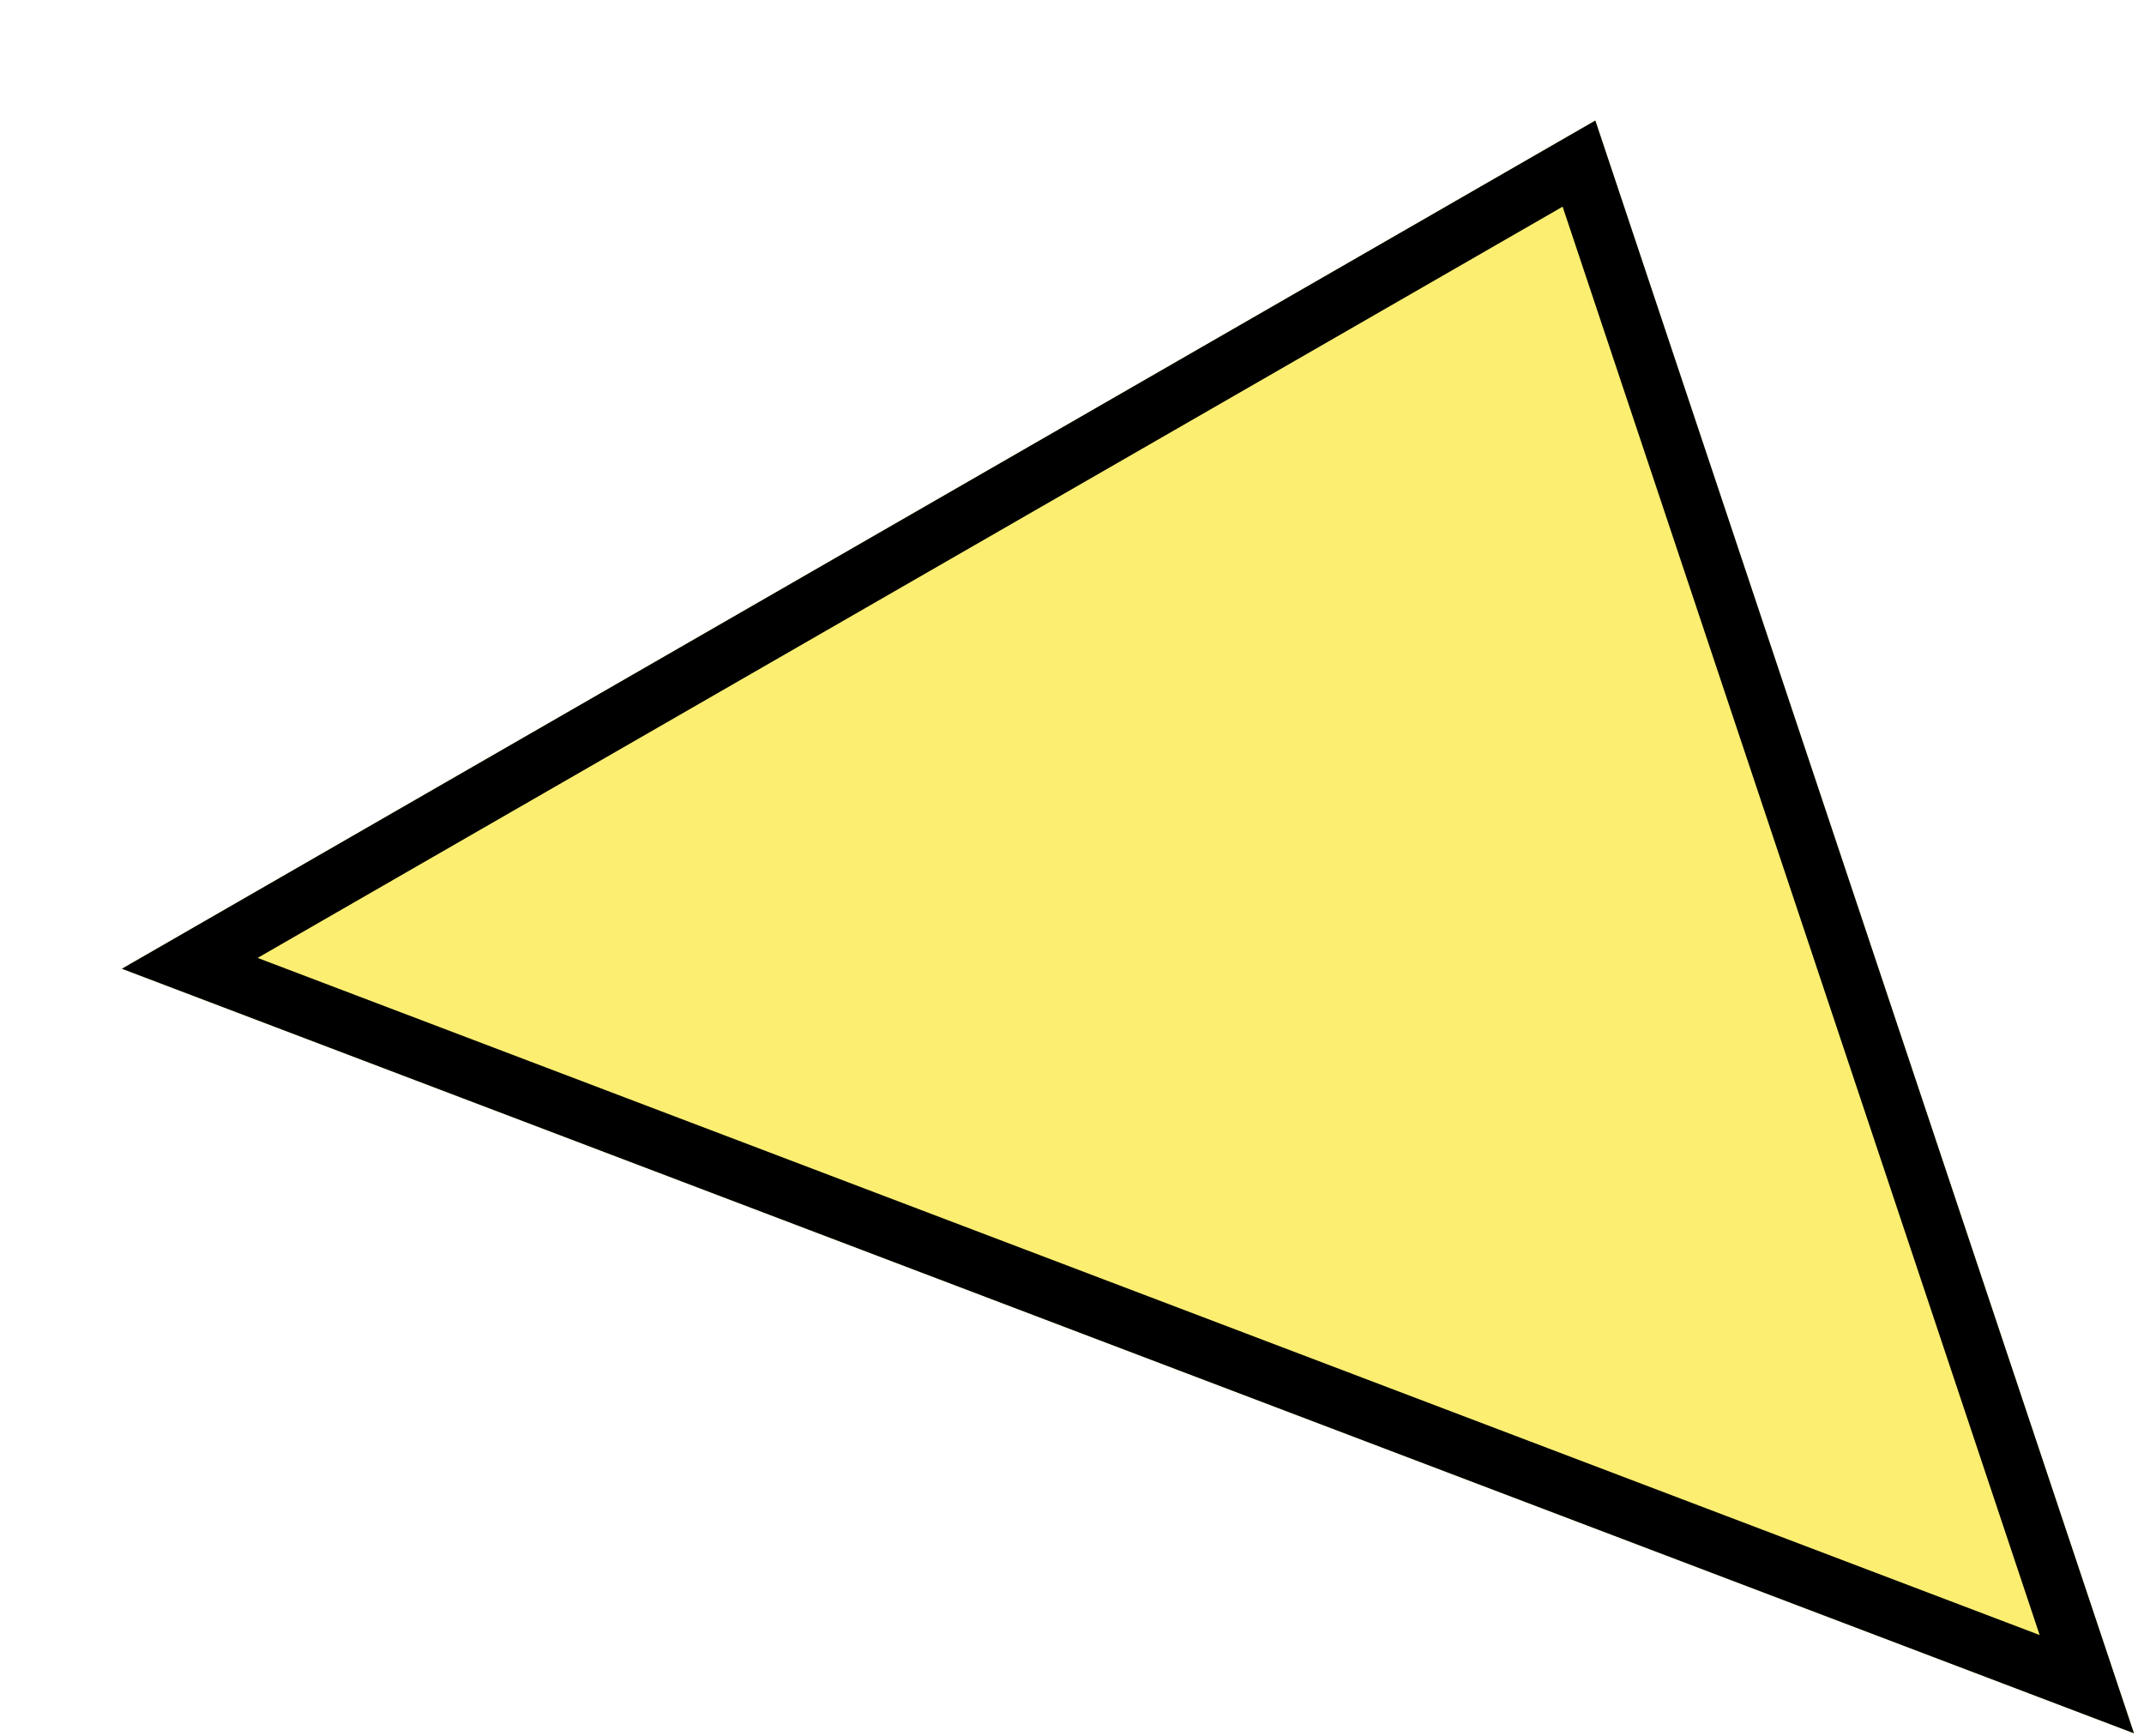 <svg width="147" height="119" viewBox="0 0 147 119" fill="none" xmlns="http://www.w3.org/2000/svg">
    <g filter="url(#filter0_d_2_27)">
        <path d="M101.383 0.261L138.313 110.826L0.354 58.413L101.383 0.261Z" fill="#FCEE71" />
        <path d="M5.009 58.041L100.261 3.215L135.079 107.458L5.009 58.041Z" stroke="black" stroke-width="4" />
    </g>
    <defs>
        <filter id="filter0_d_2_27" x="0.354" y="0.261" width="145.959" height="118.565"
            filterUnits="userSpaceOnUse" color-interpolation-filters="sRGB">
            <feFlood flood-opacity="0" result="BackgroundImageFix" />
            <feColorMatrix in="SourceAlpha" type="matrix" values="0 0 0 0 0 0 0 0 0 0 0 0 0 0 0 0 0 0 127 0"
                result="hardAlpha" />
            <feOffset dx="8" dy="8" />
            <feComposite in2="hardAlpha" operator="out" />
            <feColorMatrix type="matrix" values="0 0 0 0 0.988 0 0 0 0 0.933 0 0 0 0 0.443 0 0 0 1 0" />
            <feBlend mode="normal" in2="BackgroundImageFix" result="effect1_dropShadow_2_27" />
            <feBlend mode="normal" in="SourceGraphic" in2="effect1_dropShadow_2_27" result="shape" />
        </filter>
    </defs>
</svg>